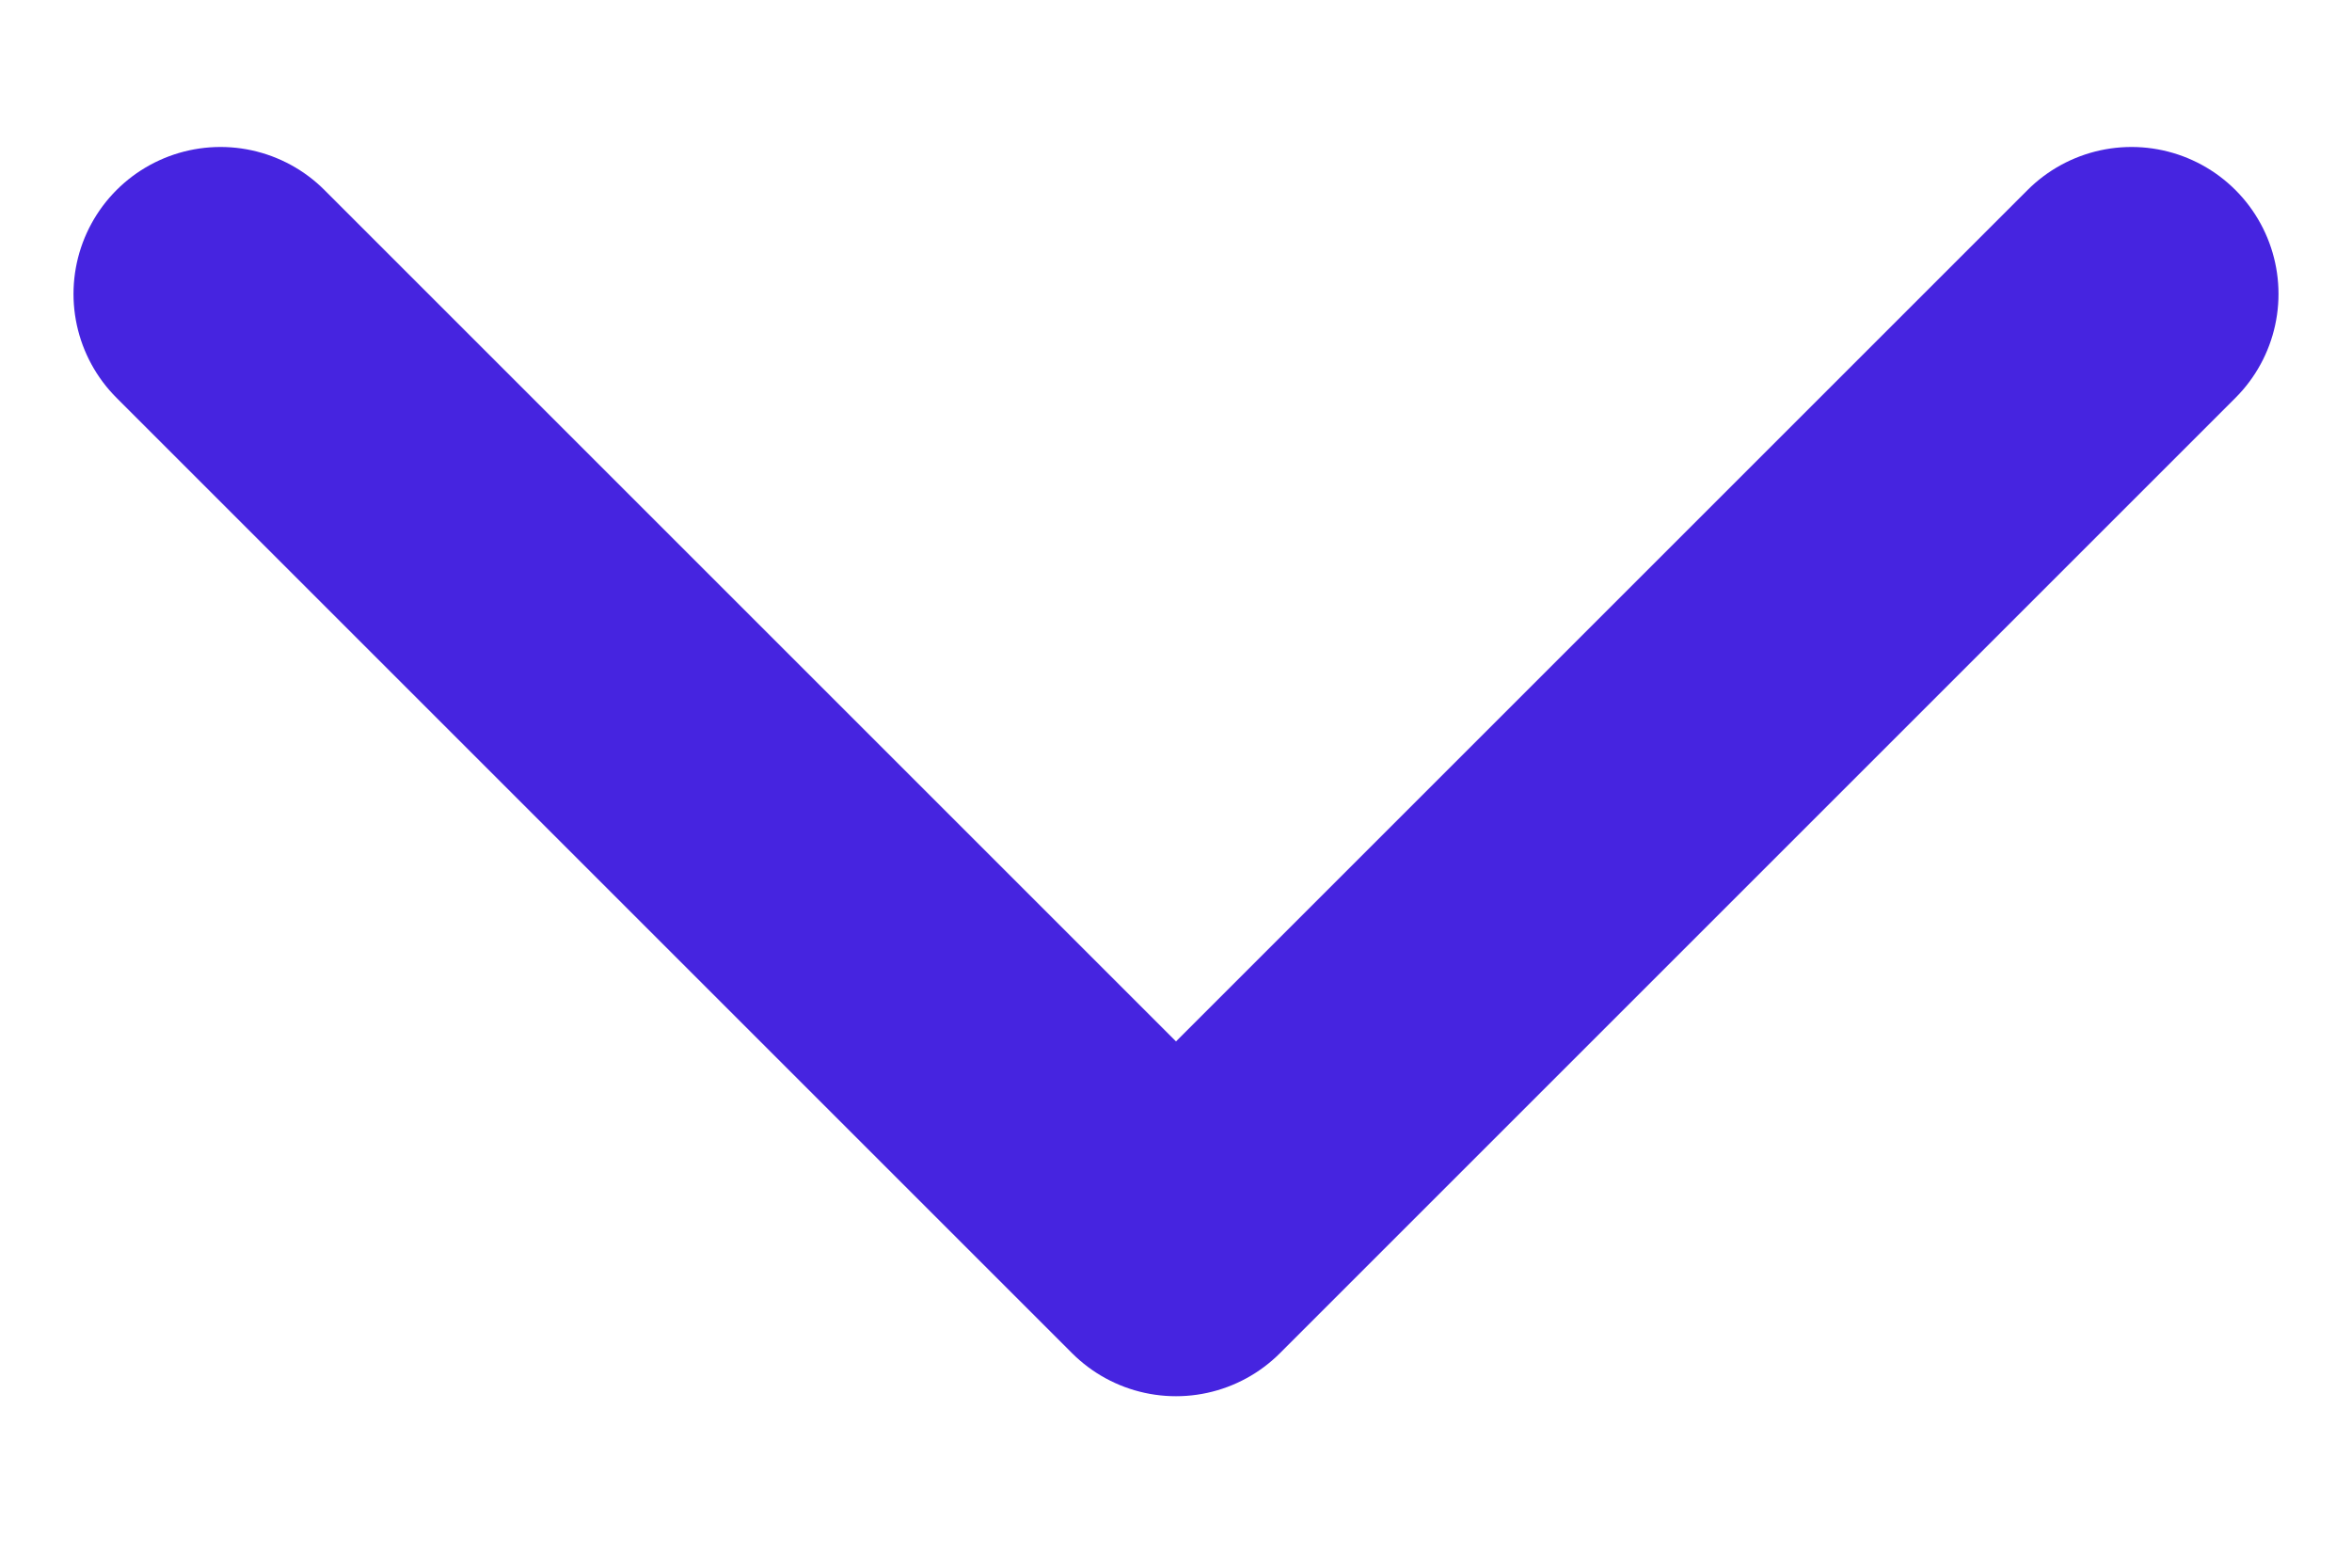 <svg width="12" height="8" viewBox="0 0 12 8" fill="none" xmlns="http://www.w3.org/2000/svg">
<path d="M10.875 1.5L6 6.375L1.125 1.5" stroke="#4624E0" stroke-width="1.5" stroke-linecap="round" stroke-linejoin="round"/>
</svg>

